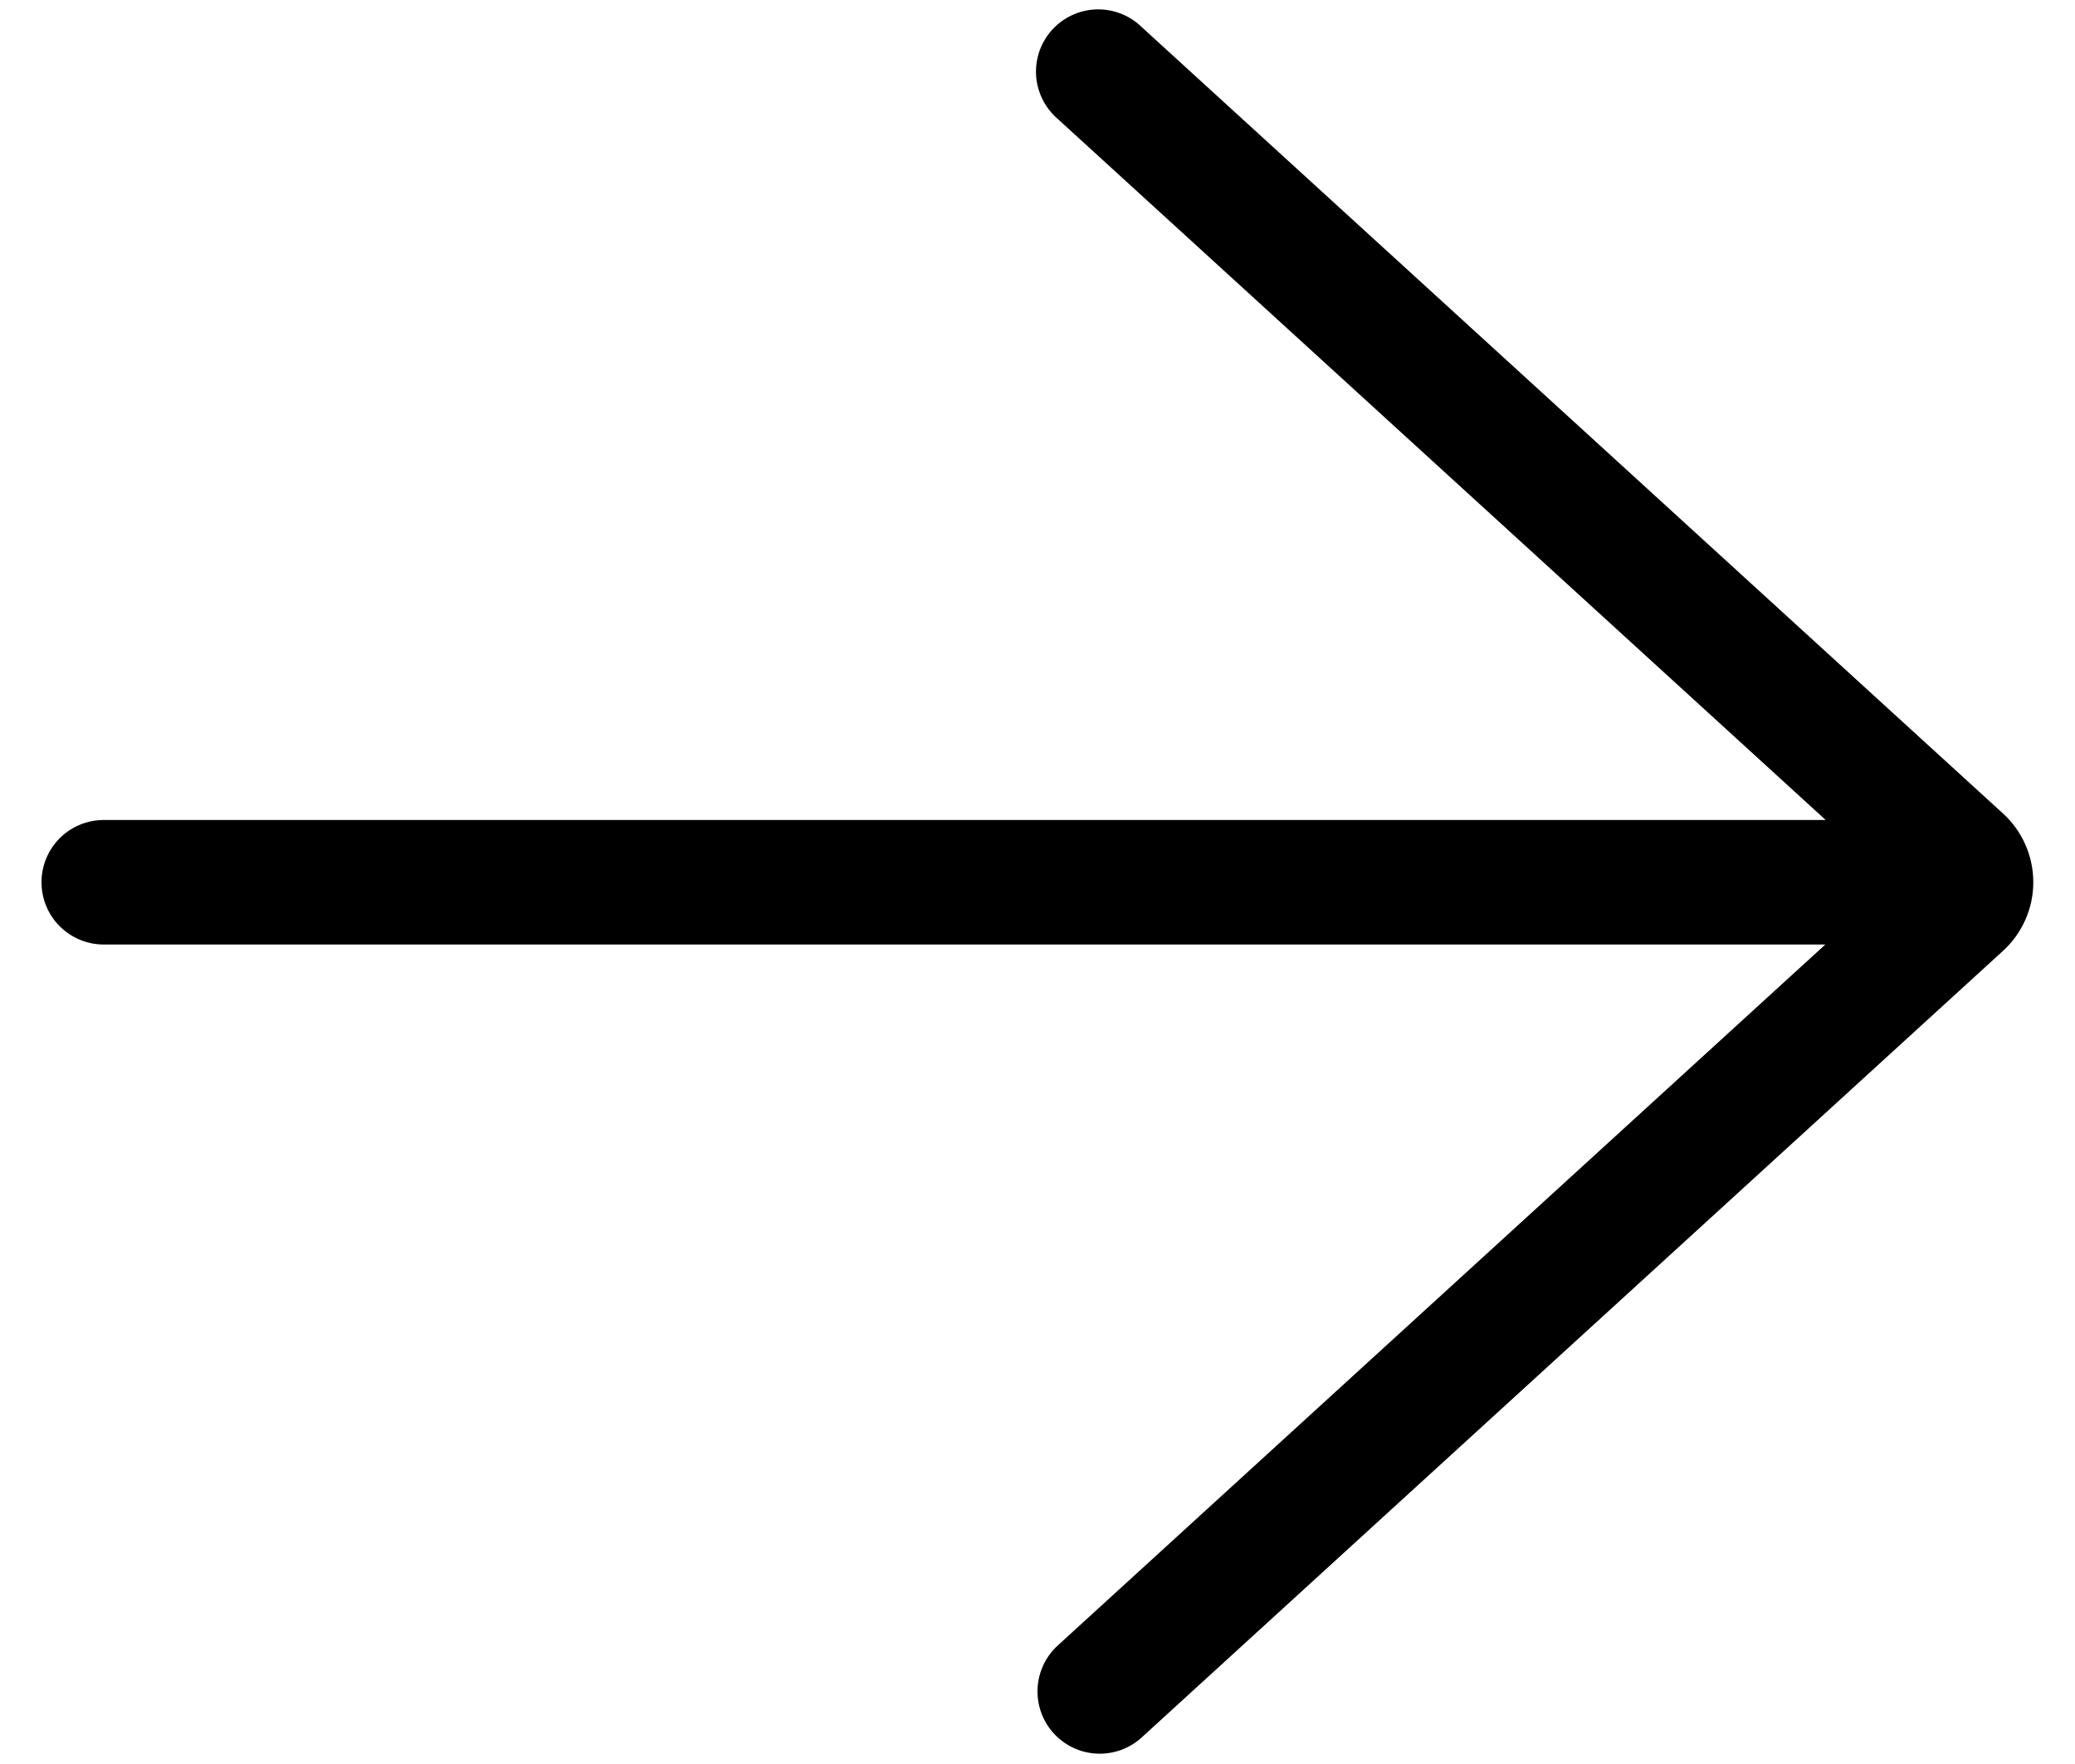 <svg width="40" height="34" viewBox="0 0 40 34" fill="none" xmlns="http://www.w3.org/2000/svg">
    <path d="M22.009 0.522C21.893 0.409 21.757 0.321 21.607 0.263C21.457 0.204 21.297 0.177 21.136 0.181C20.975 0.186 20.817 0.223 20.671 0.29C20.524 0.357 20.393 0.453 20.285 0.571C20.176 0.69 20.093 0.83 20.039 0.981C19.986 1.133 19.963 1.294 19.973 1.455C19.983 1.615 20.025 1.772 20.097 1.916C20.169 2.06 20.269 2.188 20.391 2.293L35.194 15.805L2 15.805C1.682 15.805 1.376 15.931 1.151 16.156C0.926 16.381 0.8 16.687 0.8 17.005C0.8 17.323 0.926 17.628 1.151 17.853C1.376 18.078 1.682 18.205 2 18.205H35.187L20.391 31.715C20.156 31.929 20.016 32.228 20.001 32.546C19.986 32.864 20.099 33.175 20.313 33.41C20.528 33.645 20.827 33.786 21.145 33.8C21.463 33.815 21.773 33.703 22.009 33.488L38.607 18.332C38.793 18.164 38.941 17.959 39.042 17.73C39.144 17.501 39.196 17.254 39.196 17.004C39.196 16.753 39.144 16.506 39.042 16.277C38.941 16.048 38.793 15.843 38.607 15.675L22.009 0.522Z" fill="#000"/>
</svg>
